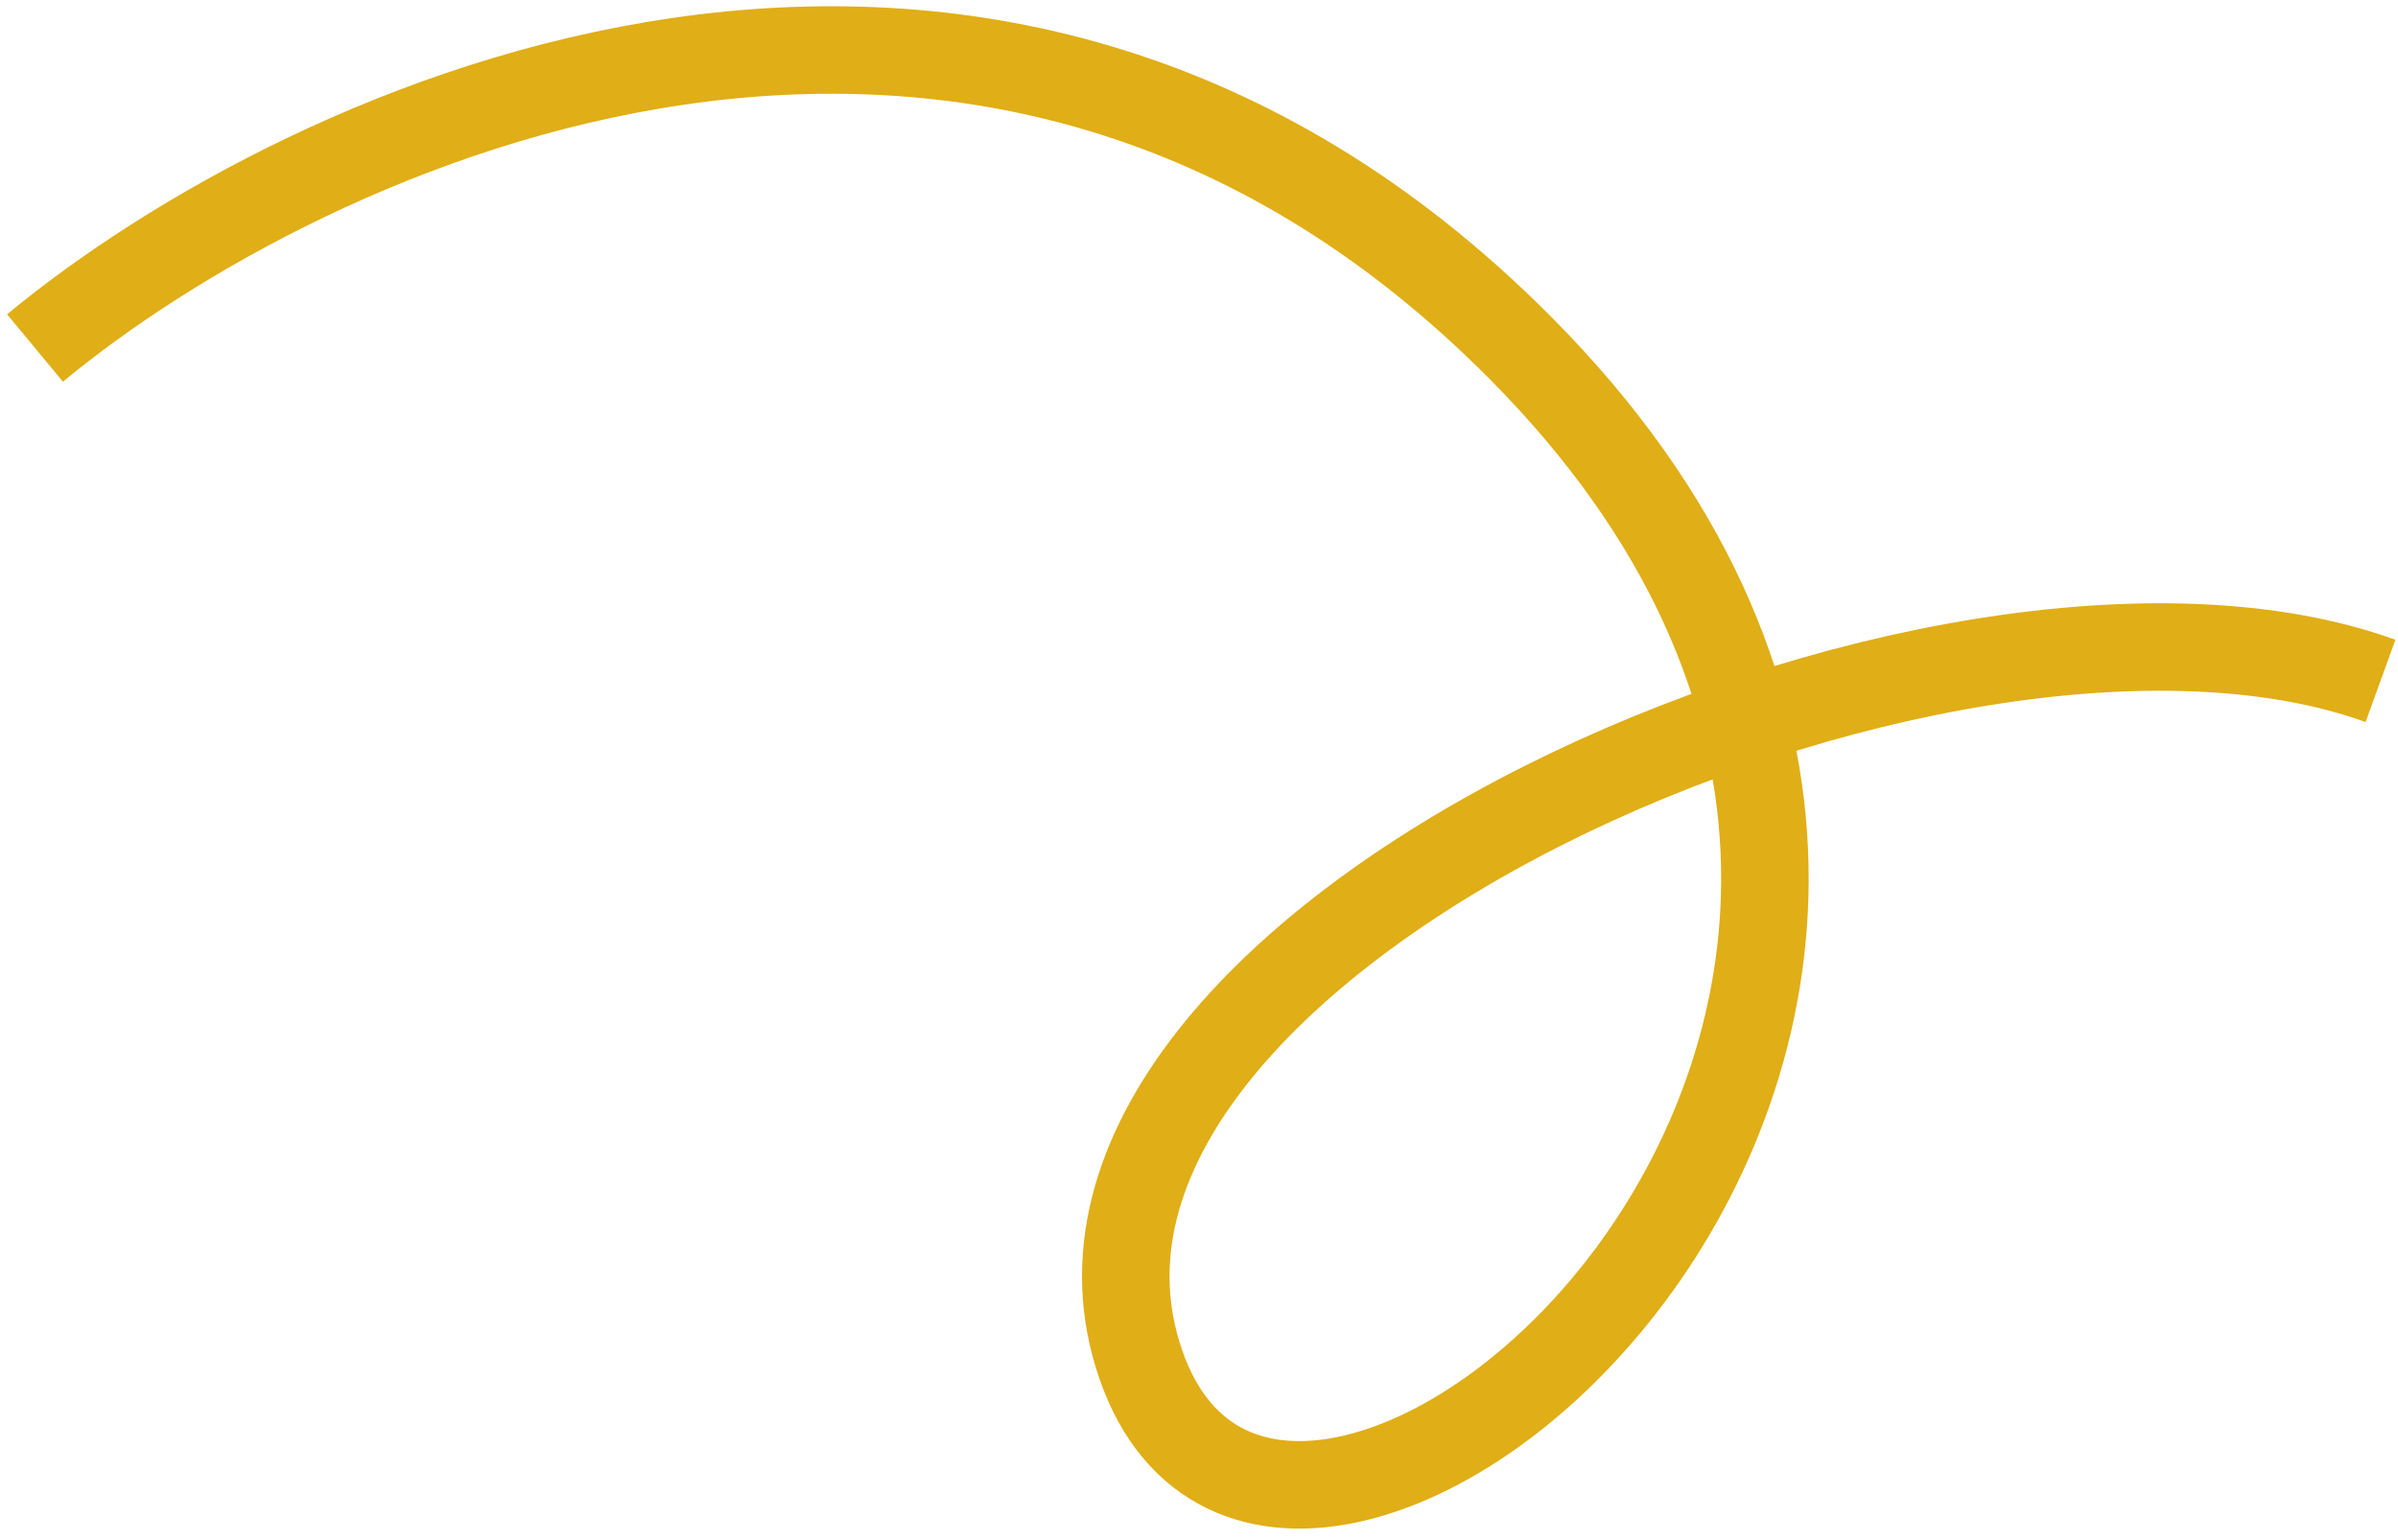 <svg
  width="137"
  height="88"
  viewBox="0 0 137 88"
  fill="none"
  xmlns="http://www.w3.org/2000/svg"
>
  <path
    d="M2 19.887C17.527 7.036 56.238 -10.956 86.867 19.887C125.152 58.44 73.467 102.001 65.171 77.968C56.876 53.934 111.114 29.901 136 38.913"
    stroke="#E0AE16"
    stroke-width="5"
  />
  </svg>
